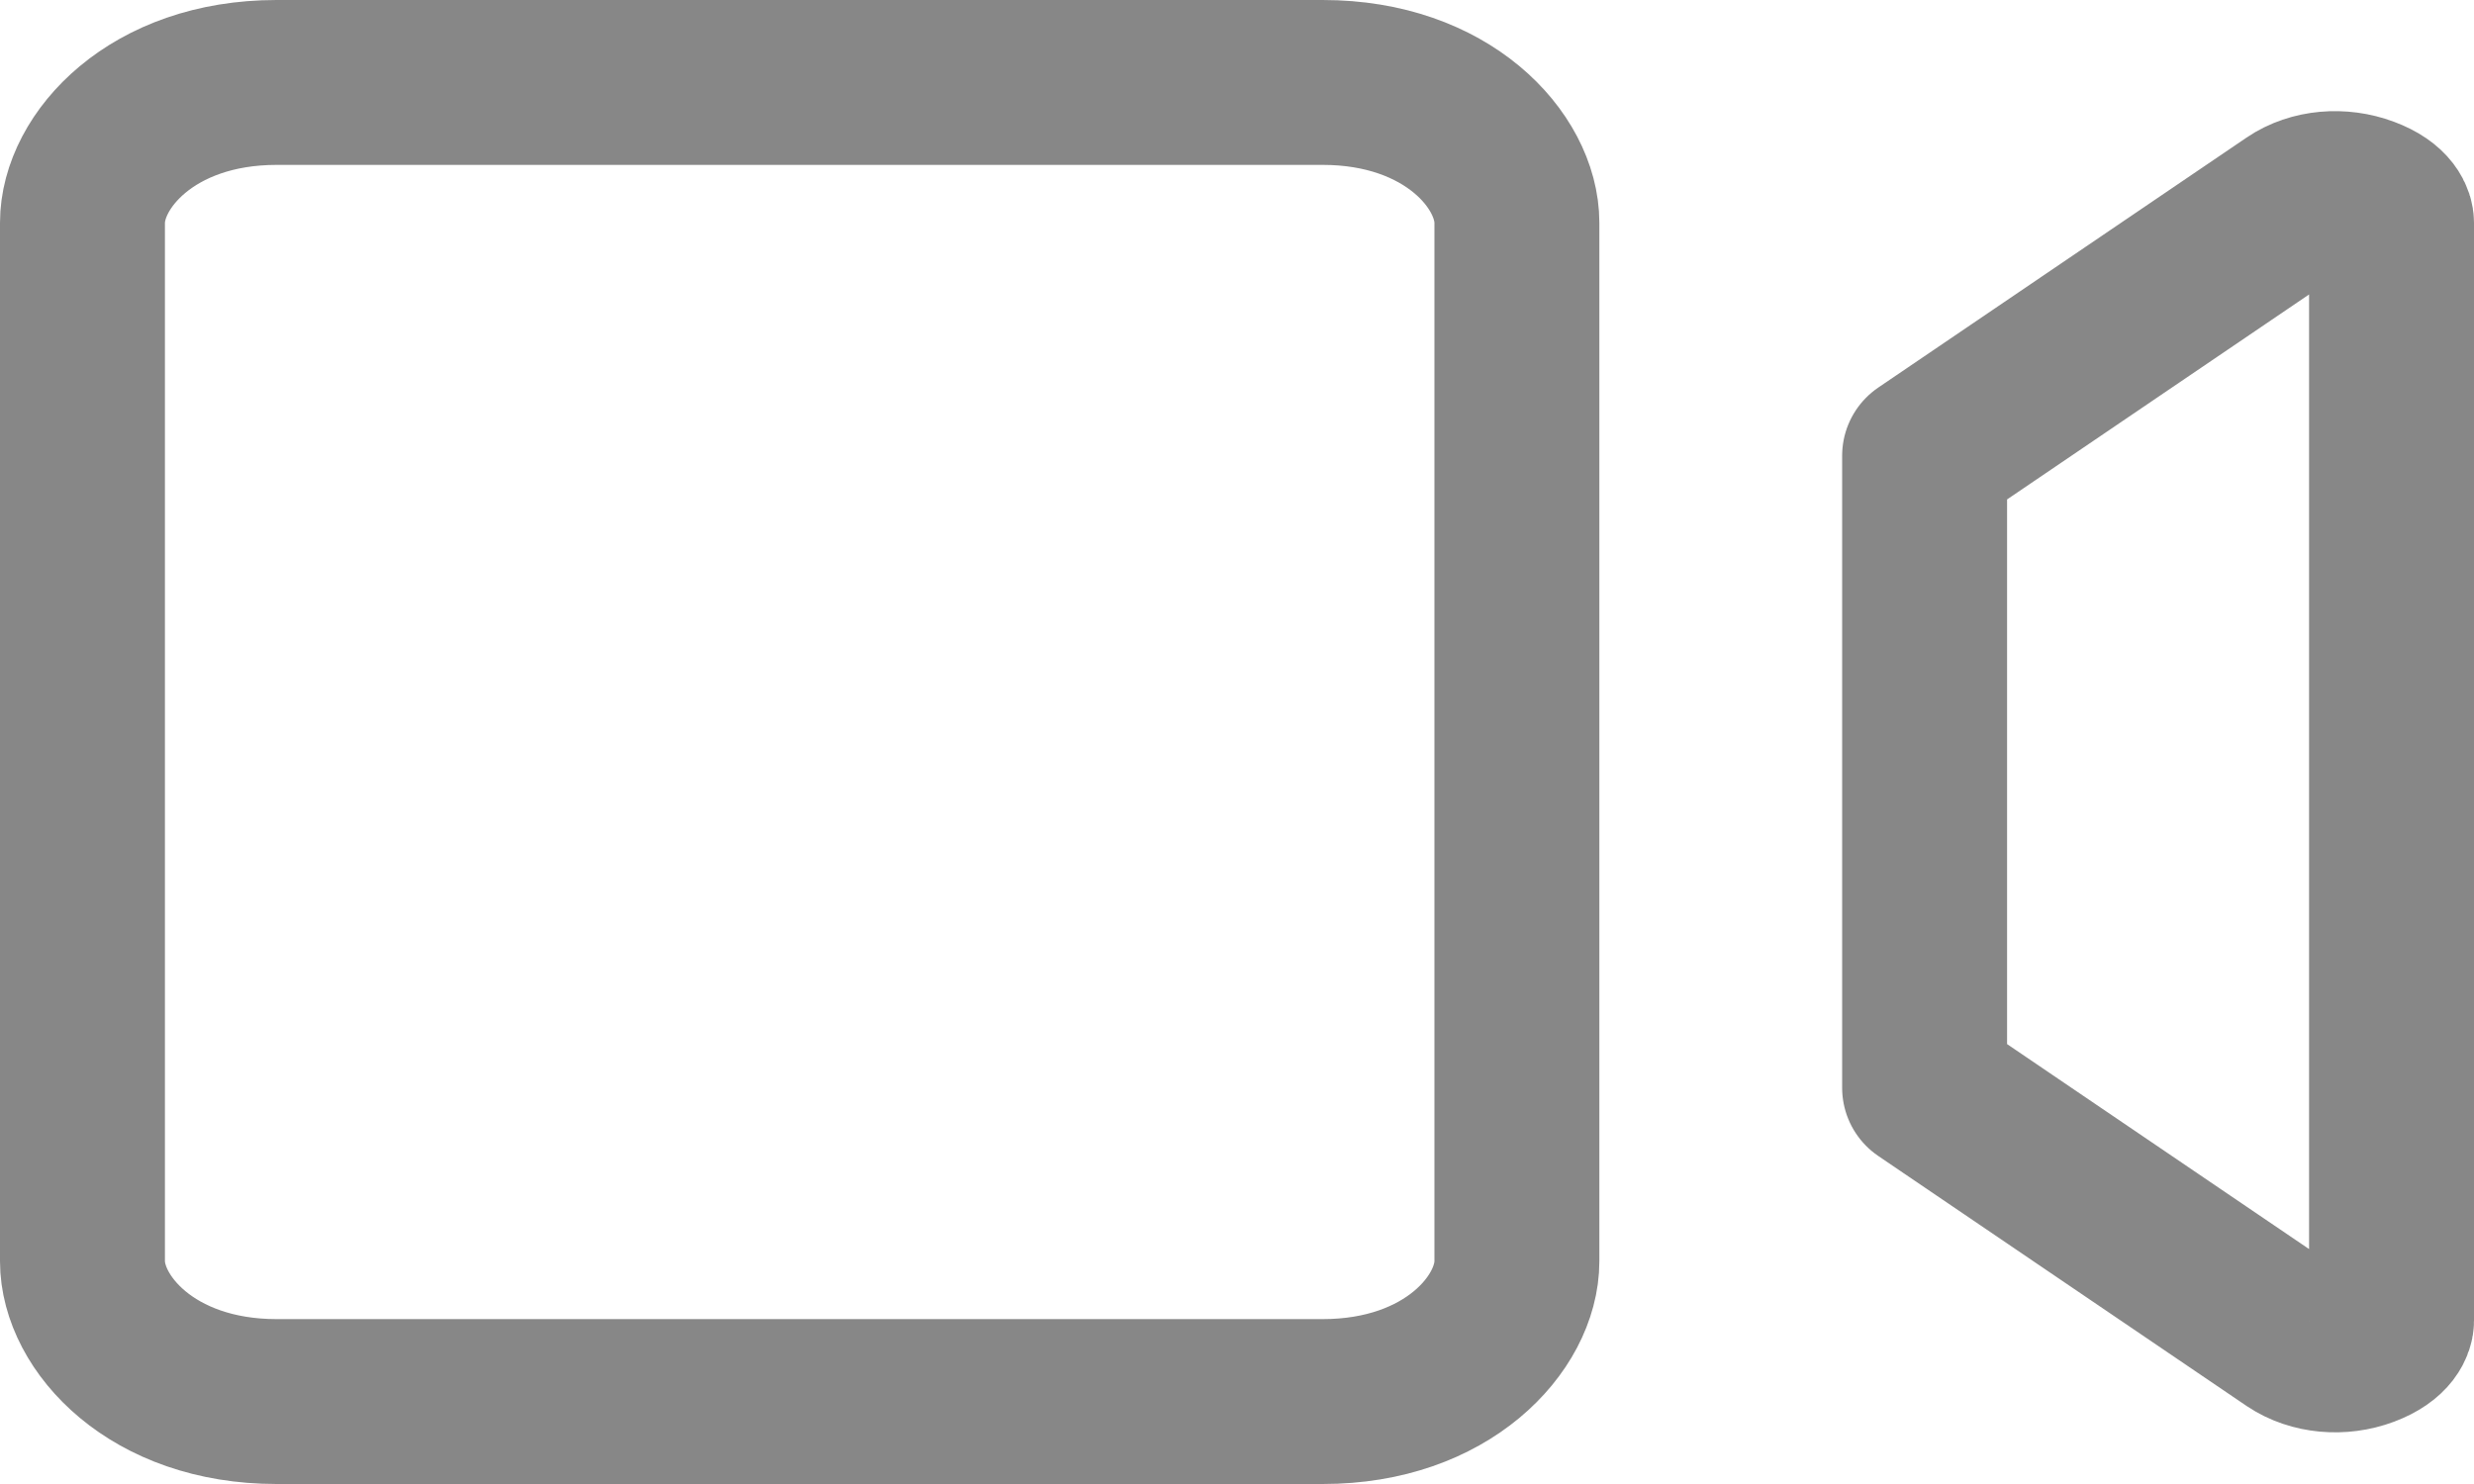 <svg width="15" height="9" viewBox="0 0 15 9" fill="none" xmlns="http://www.w3.org/2000/svg">
<path opacity="0.6" d="M0.5 1.351C0.5 0.976 0.92 0.5 1.677 0.5H8.02C8.776 0.5 9.197 0.976 9.197 1.351V7.649C9.197 8.024 8.776 8.5 8.02 8.5H1.677C0.92 8.5 0.5 8.024 0.5 7.649V1.351ZM14.5 1.351V8.01C14.5 8.022 14.491 8.097 14.34 8.154C14.193 8.209 14.023 8.194 13.902 8.113L11.669 6.597V2.764L13.902 1.248C14.023 1.166 14.193 1.152 14.34 1.207C14.491 1.263 14.5 1.338 14.5 1.351Z" stroke="#373737" stroke-linecap="round" stroke-linejoin="round"/>
</svg>
